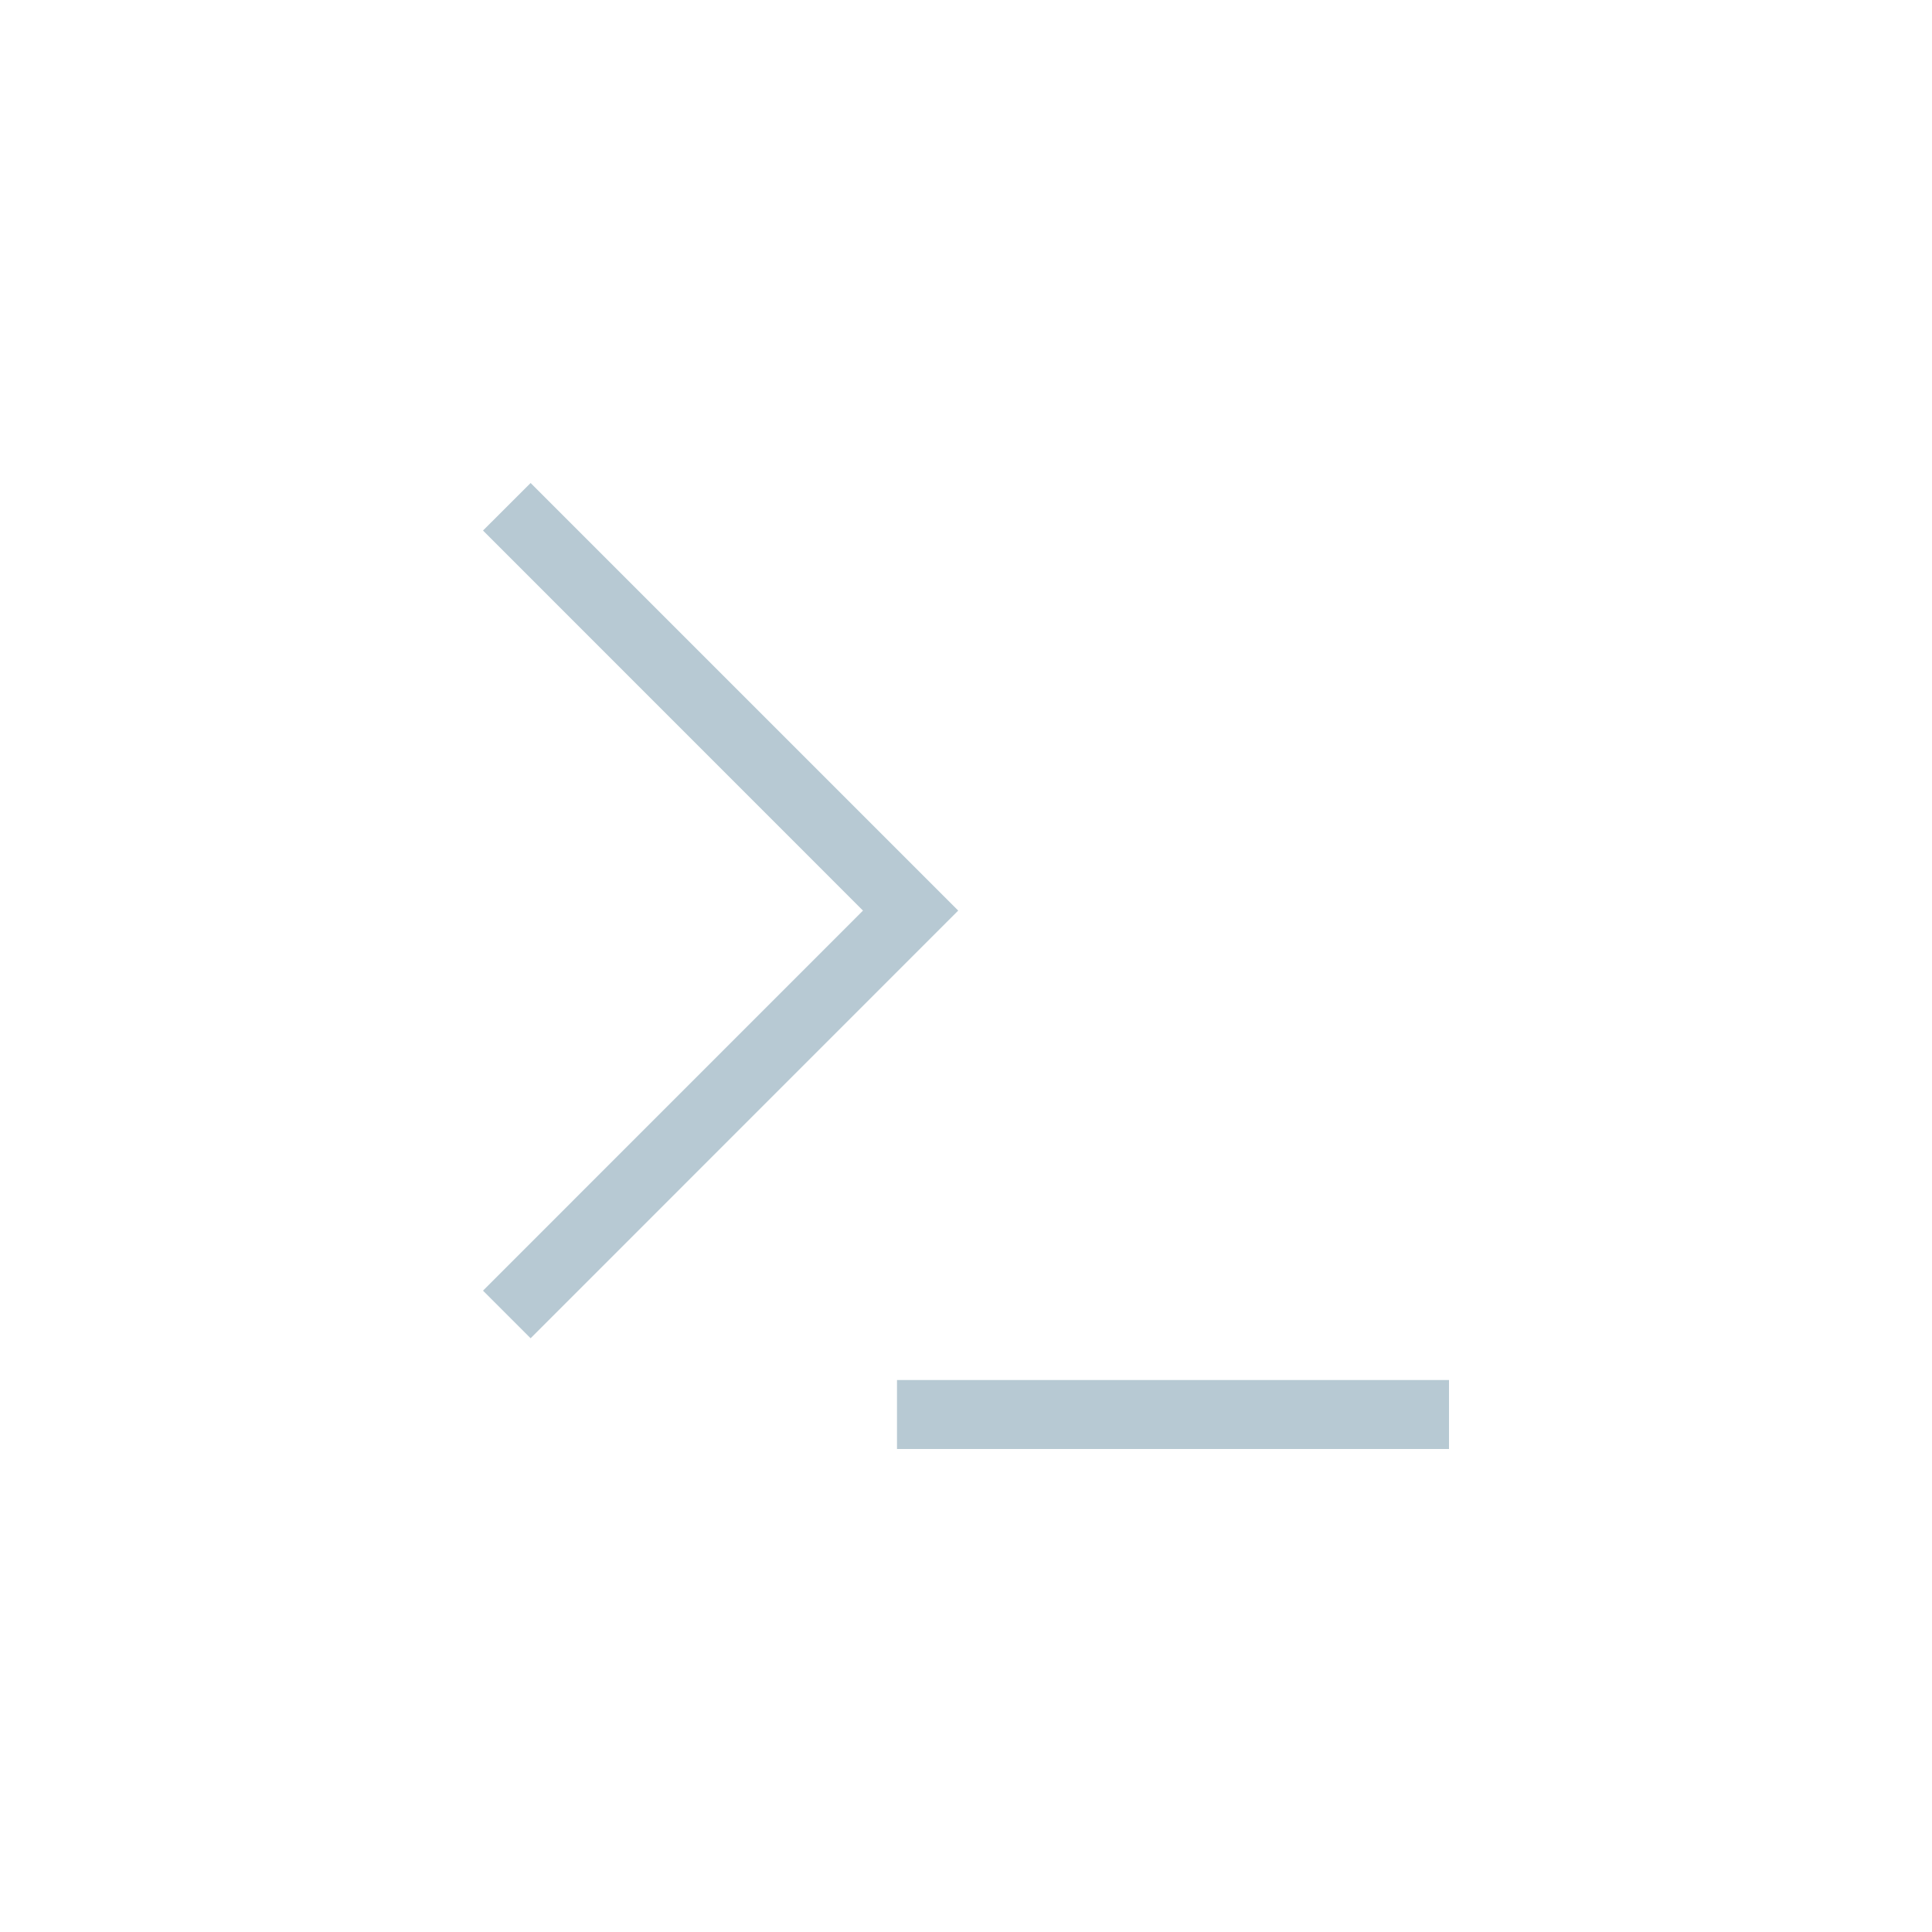 <svg xmlns="http://www.w3.org/2000/svg" width="28" height="28" viewBox="0 0 28 28">
    <path fill="#B7C9D3" fill-rule="evenodd" d="M13 21h8v-1h-8v1zM7.69 7L7 7.689l5.507 5.508L7 18.705l.69.69 6.197-6.198L7.69 7z"/>
</svg>
